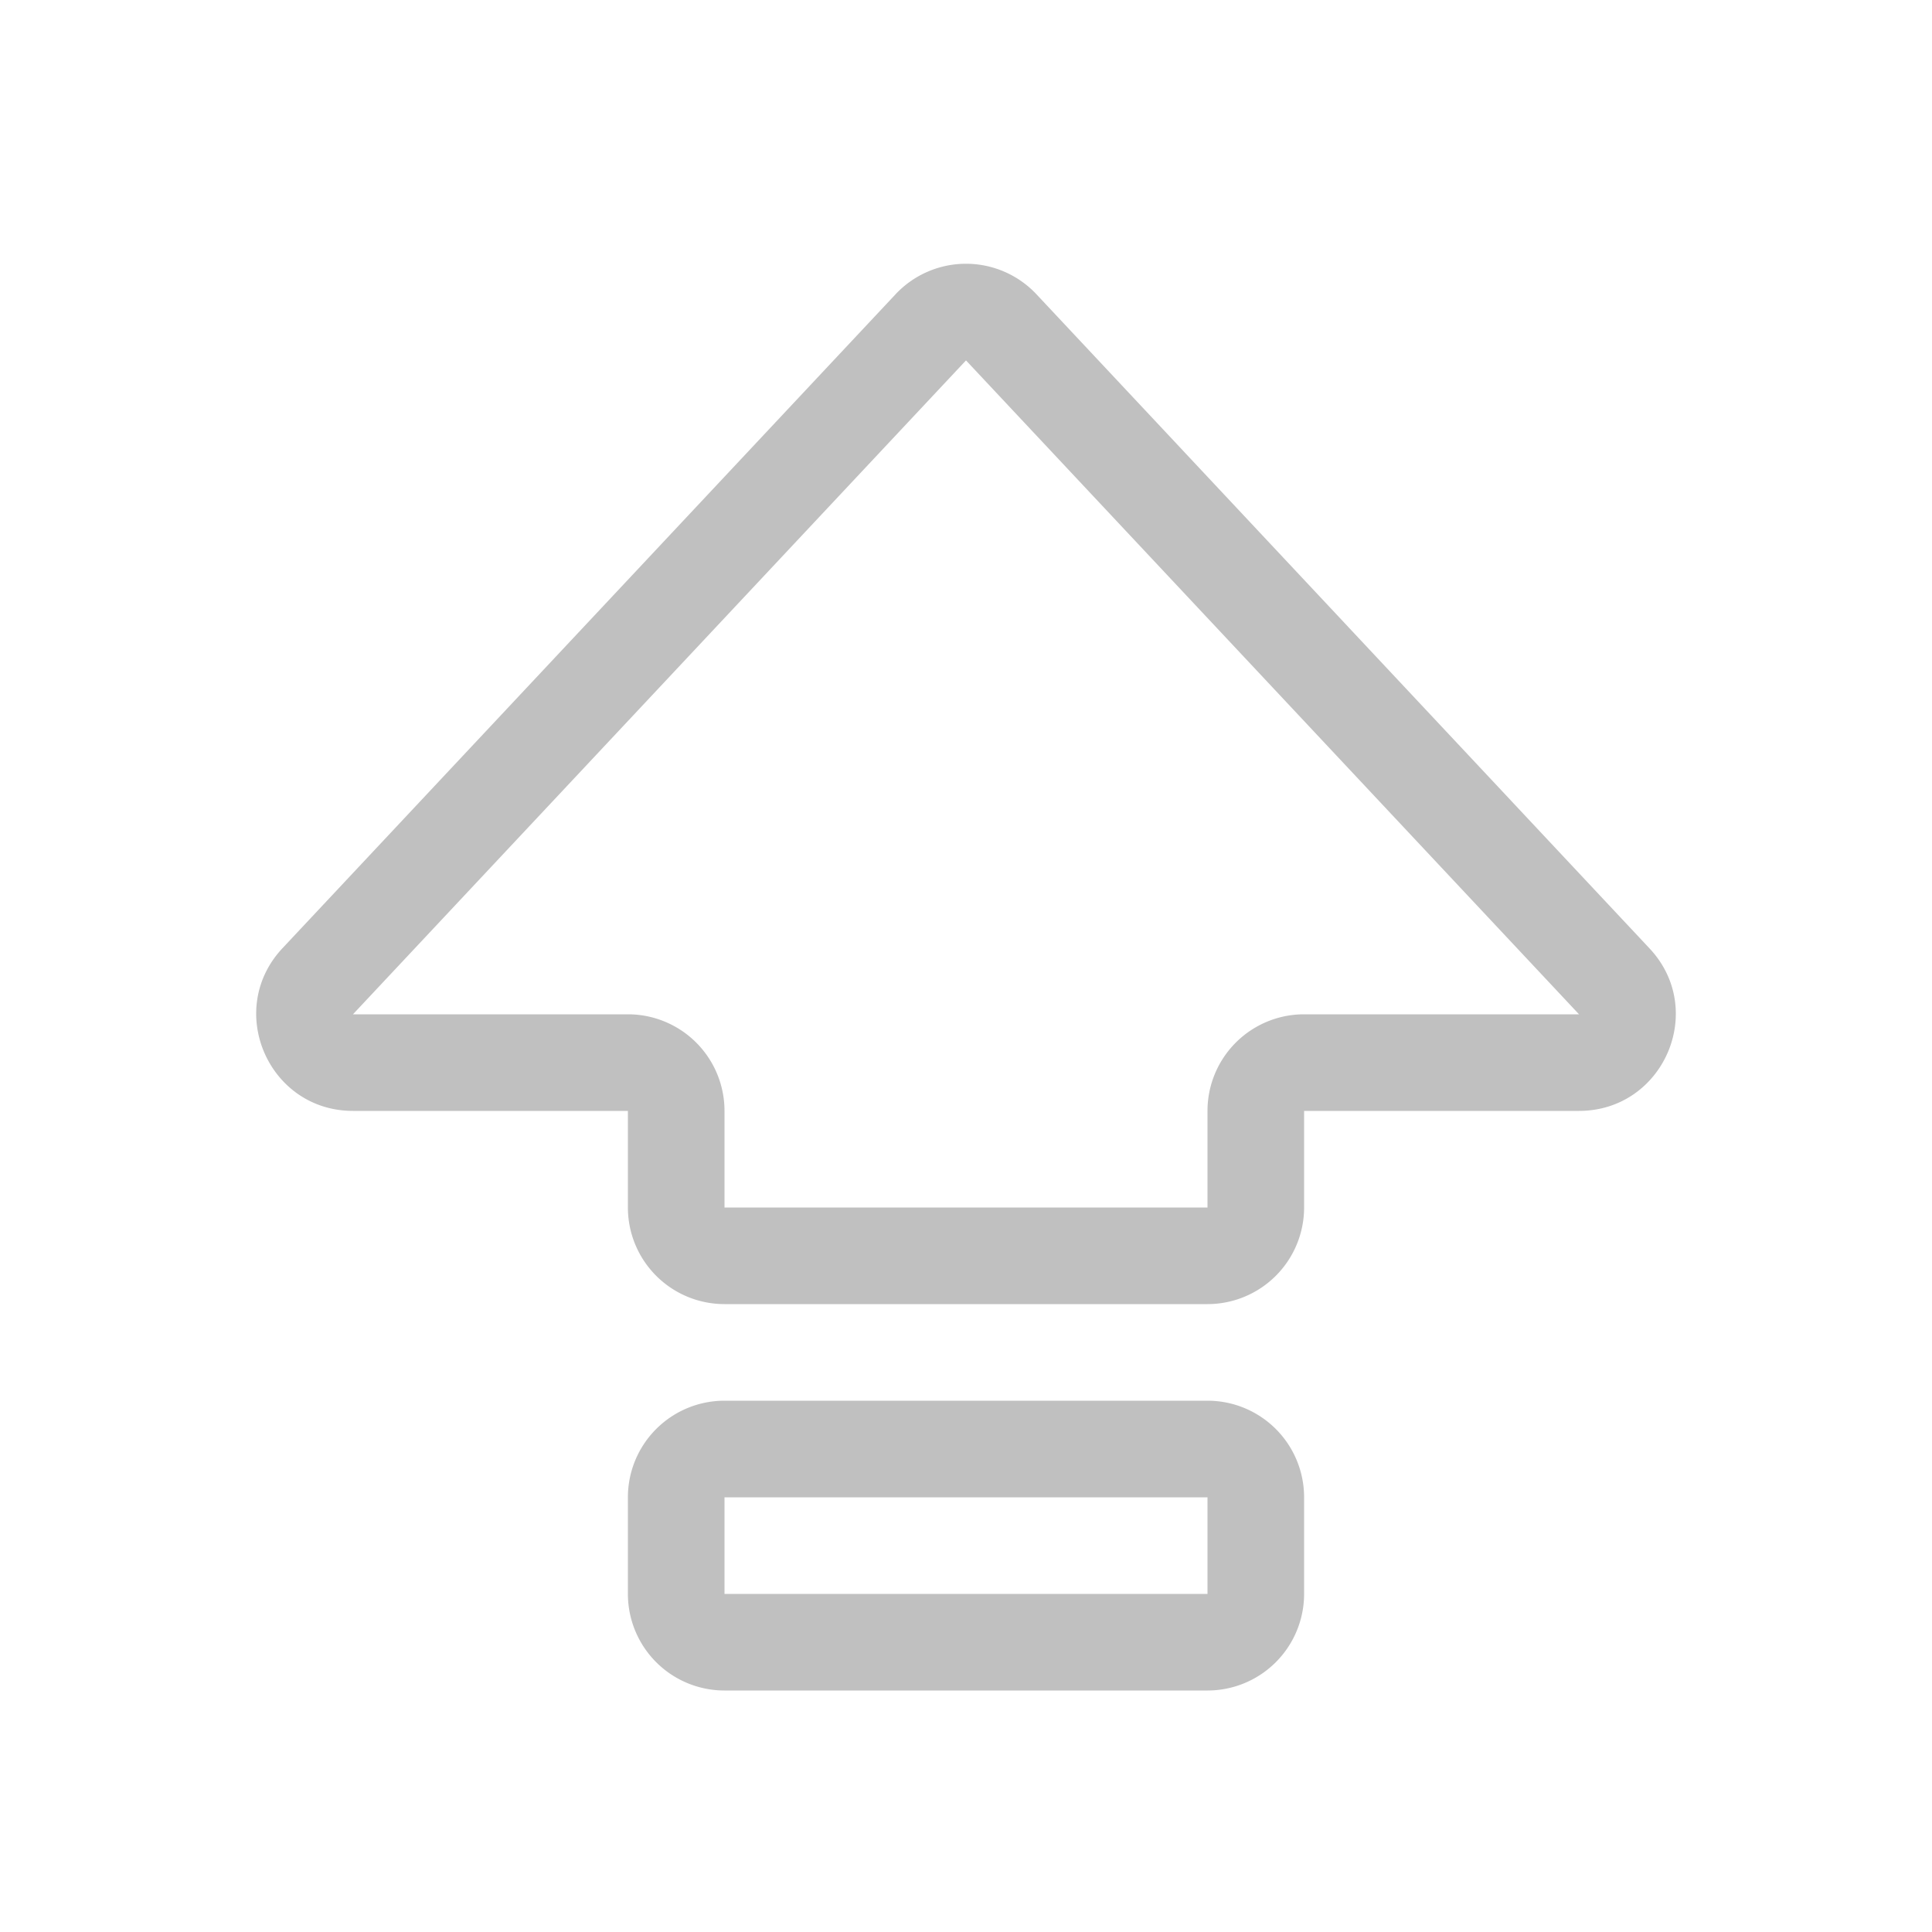 <svg class="bi bi-capslock" width="1em" height="1em" viewBox="0 0 20 20" fill="#c0c0c0" xmlns="http://www.w3.org/2000/svg">
  <path fill-rule="evenodd" d="M9.27 3.047a1 1 0 011.46 0l6.345 6.77c.6.638.146 1.683-.73 1.683H13.5v1a1 1 0 01-1 1h-5a1 1 0 01-1-1v-1H3.654c-.875 0-1.328-1.045-.73-1.684L9.27 3.047zm7.076 7.453L10 3.731 3.654 10.5H6.5a1 1 0 011 1v1h5v-1a1 1 0 011-1h2.846zm-9.846 5a1 1 0 011-1h5a1 1 0 011 1v1a1 1 0 01-1 1h-5a1 1 0 01-1-1v-1zm6 0h-5v1h5v-1z" clip-rule="evenodd"/>
</svg>